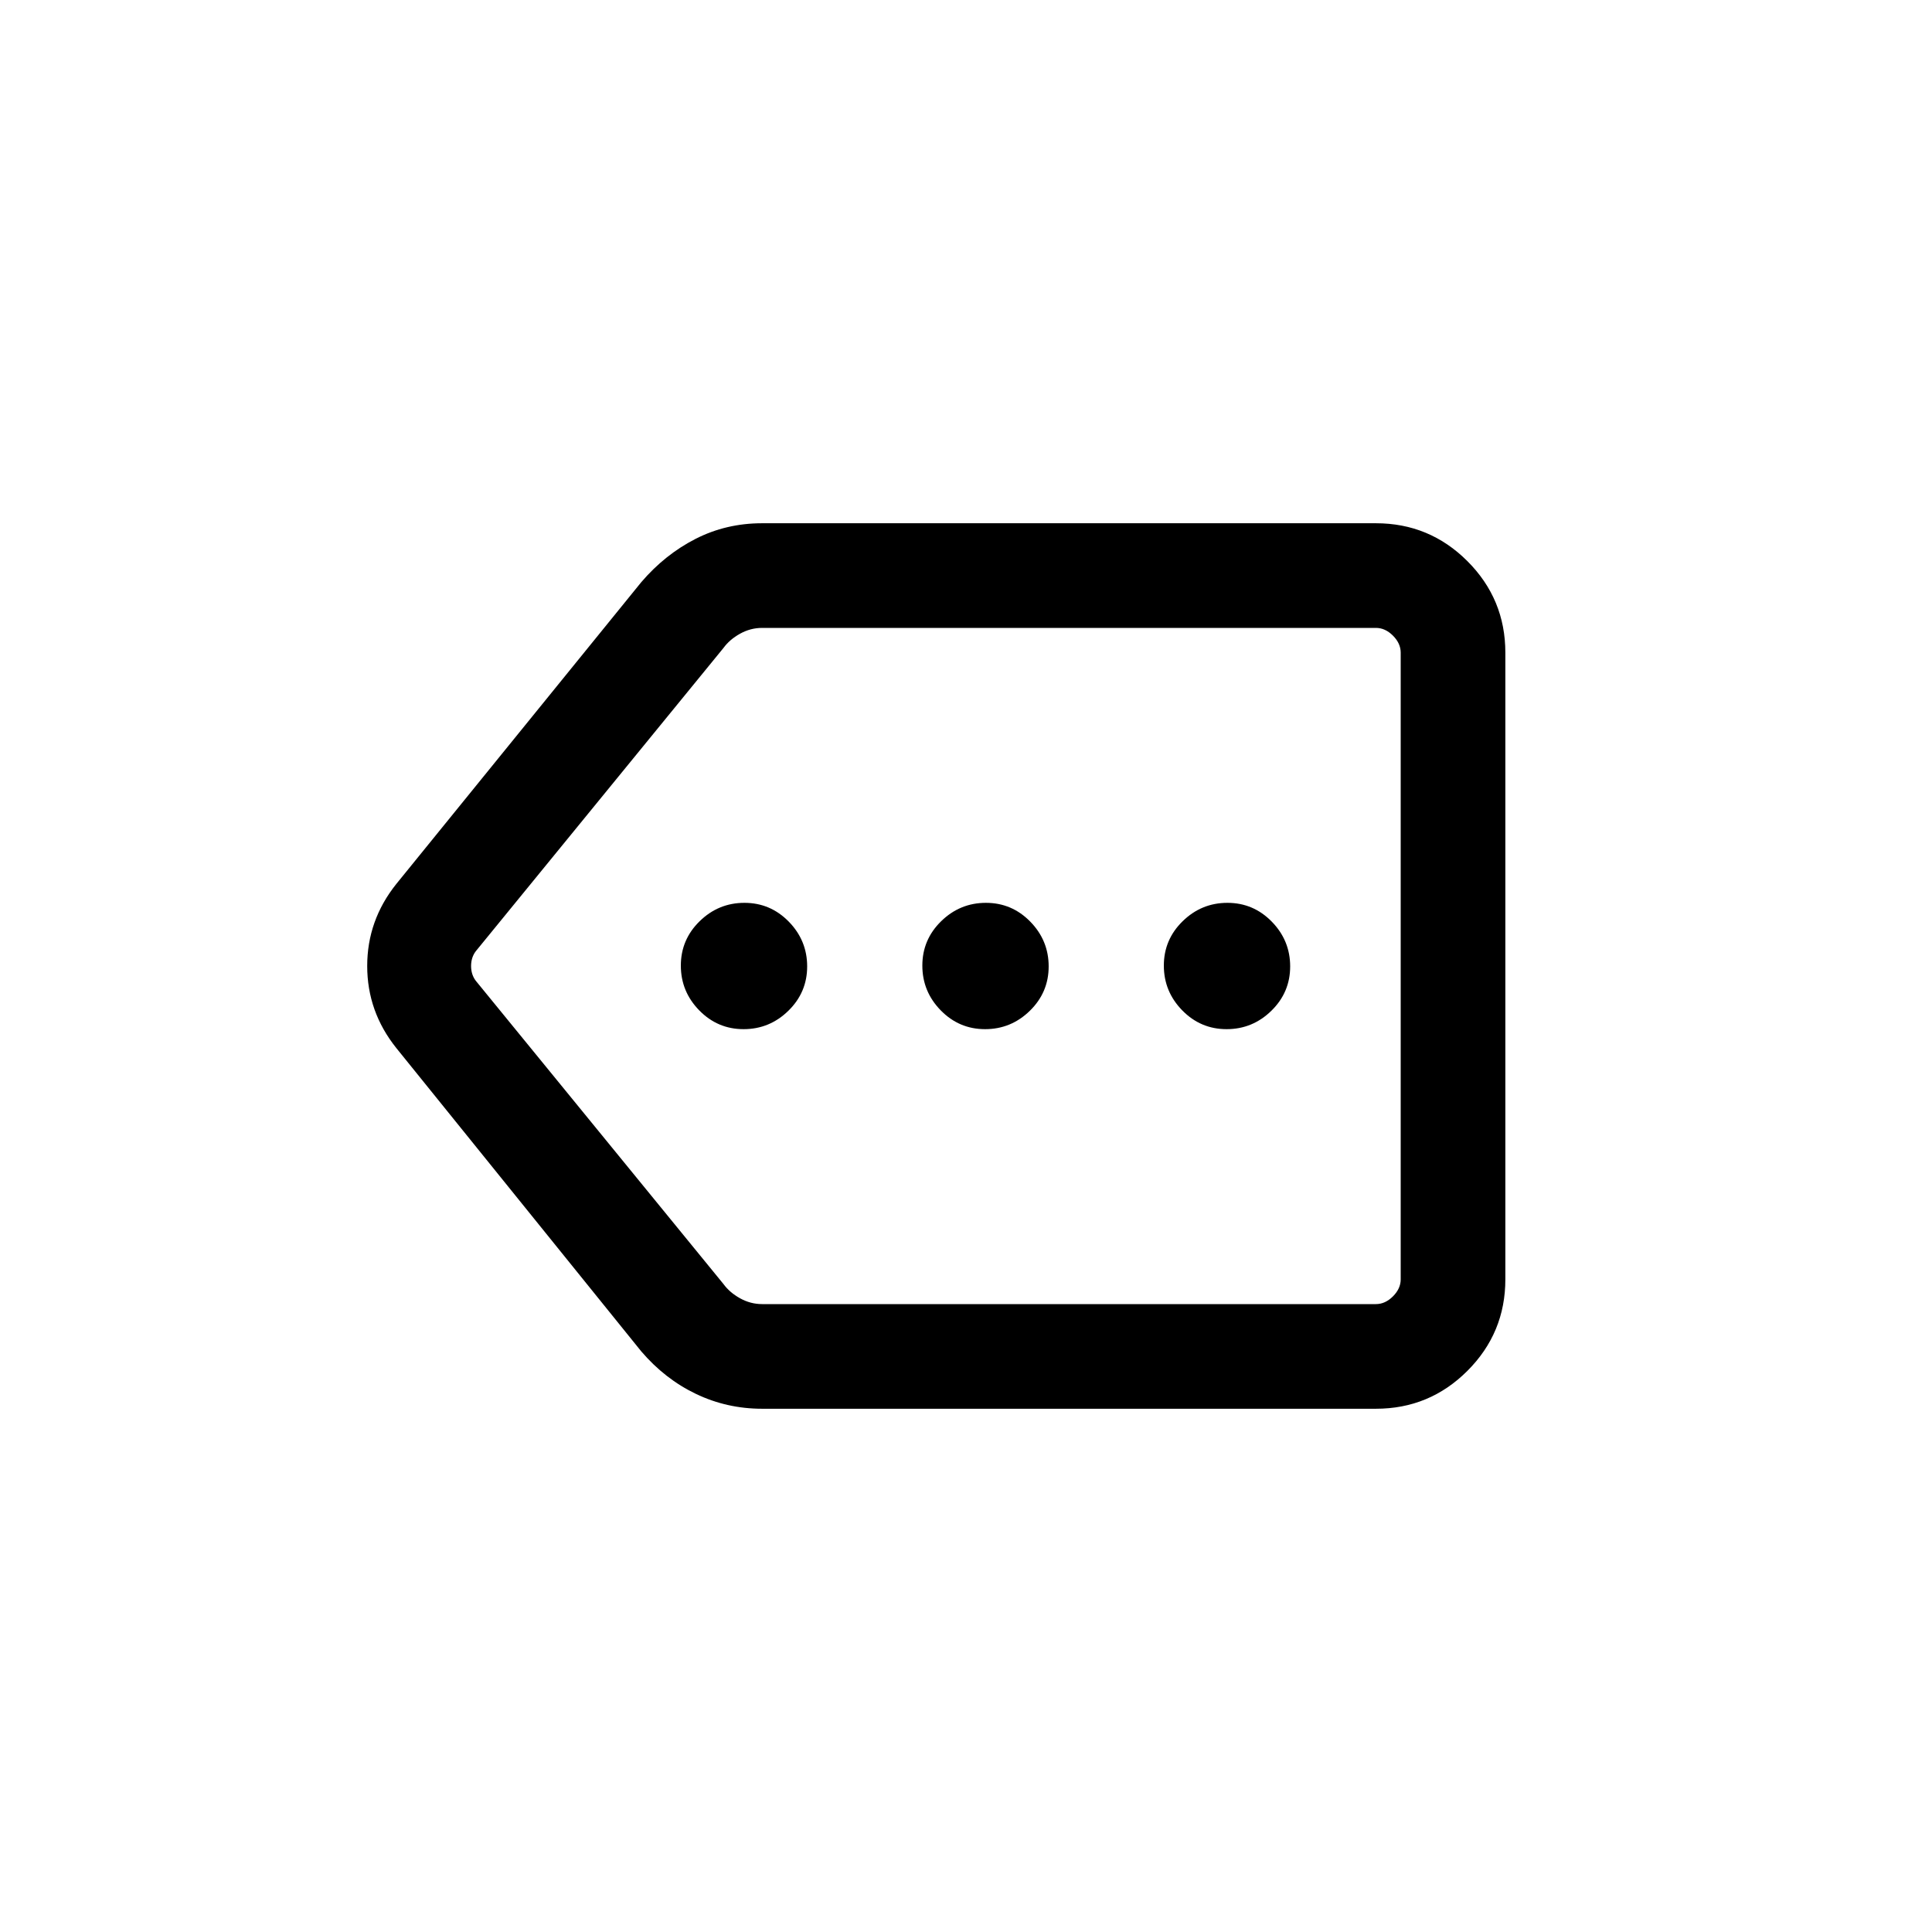 <svg xmlns="http://www.w3.org/2000/svg" height="20" viewBox="0 -960 960 960" width="20"><path d="M378.693-260.001q-17.497 0-32.902-7.385-15.406-7.385-27.175-21.154L196.924-439.231Q182.463-457.308 182.463-480q0-22.692 14.461-40.769l121.692-149.922q11.769-13.769 26.982-21.538 15.214-7.77 33.095-7.77h304.998q26.623 0 45.465 18.843 18.843 18.842 18.843 45.465v311.382q0 26.623-18.843 45.465-18.842 18.843-45.465 18.843H378.693ZM696-312v-336V-312Zm-317.307 0h304.998q4.616 0 8.463-3.846 3.846-3.847 3.846-8.463v-311.382q0-4.616-3.846-8.463-3.847-3.846-8.463-3.846H378.693q-5.77 0-10.962 2.885-5.193 2.885-8.27 7.116L236.385-487.308q-2.308 3.077-2.308 7.308t2.308 7.308l123.076 150.691q3.077 4.231 8.27 7.116Q372.923-312 378.693-312Zm-9.211-136.616q12.902 0 22.248-9.135 9.346-9.136 9.346-22.038 0-12.903-9.135-22.249-9.136-9.346-22.038-9.346-12.903 0-22.249 9.135-9.346 9.136-9.346 22.038 0 12.903 9.135 22.249 9.136 9.346 22.039 9.346Zm120 0q12.902 0 22.248-9.135 9.346-9.136 9.346-22.038 0-12.903-9.135-22.249-9.136-9.346-22.038-9.346-12.903 0-22.249 9.135-9.346 9.136-9.346 22.038 0 12.903 9.135 22.249 9.136 9.346 22.039 9.346Zm120 0q12.902 0 22.248-9.135 9.346-9.136 9.346-22.038 0-12.903-9.135-22.249-9.136-9.346-22.038-9.346-12.903 0-22.249 9.135-9.346 9.136-9.346 22.038 0 12.903 9.135 22.249 9.136 9.346 22.039 9.346Z"/></svg>